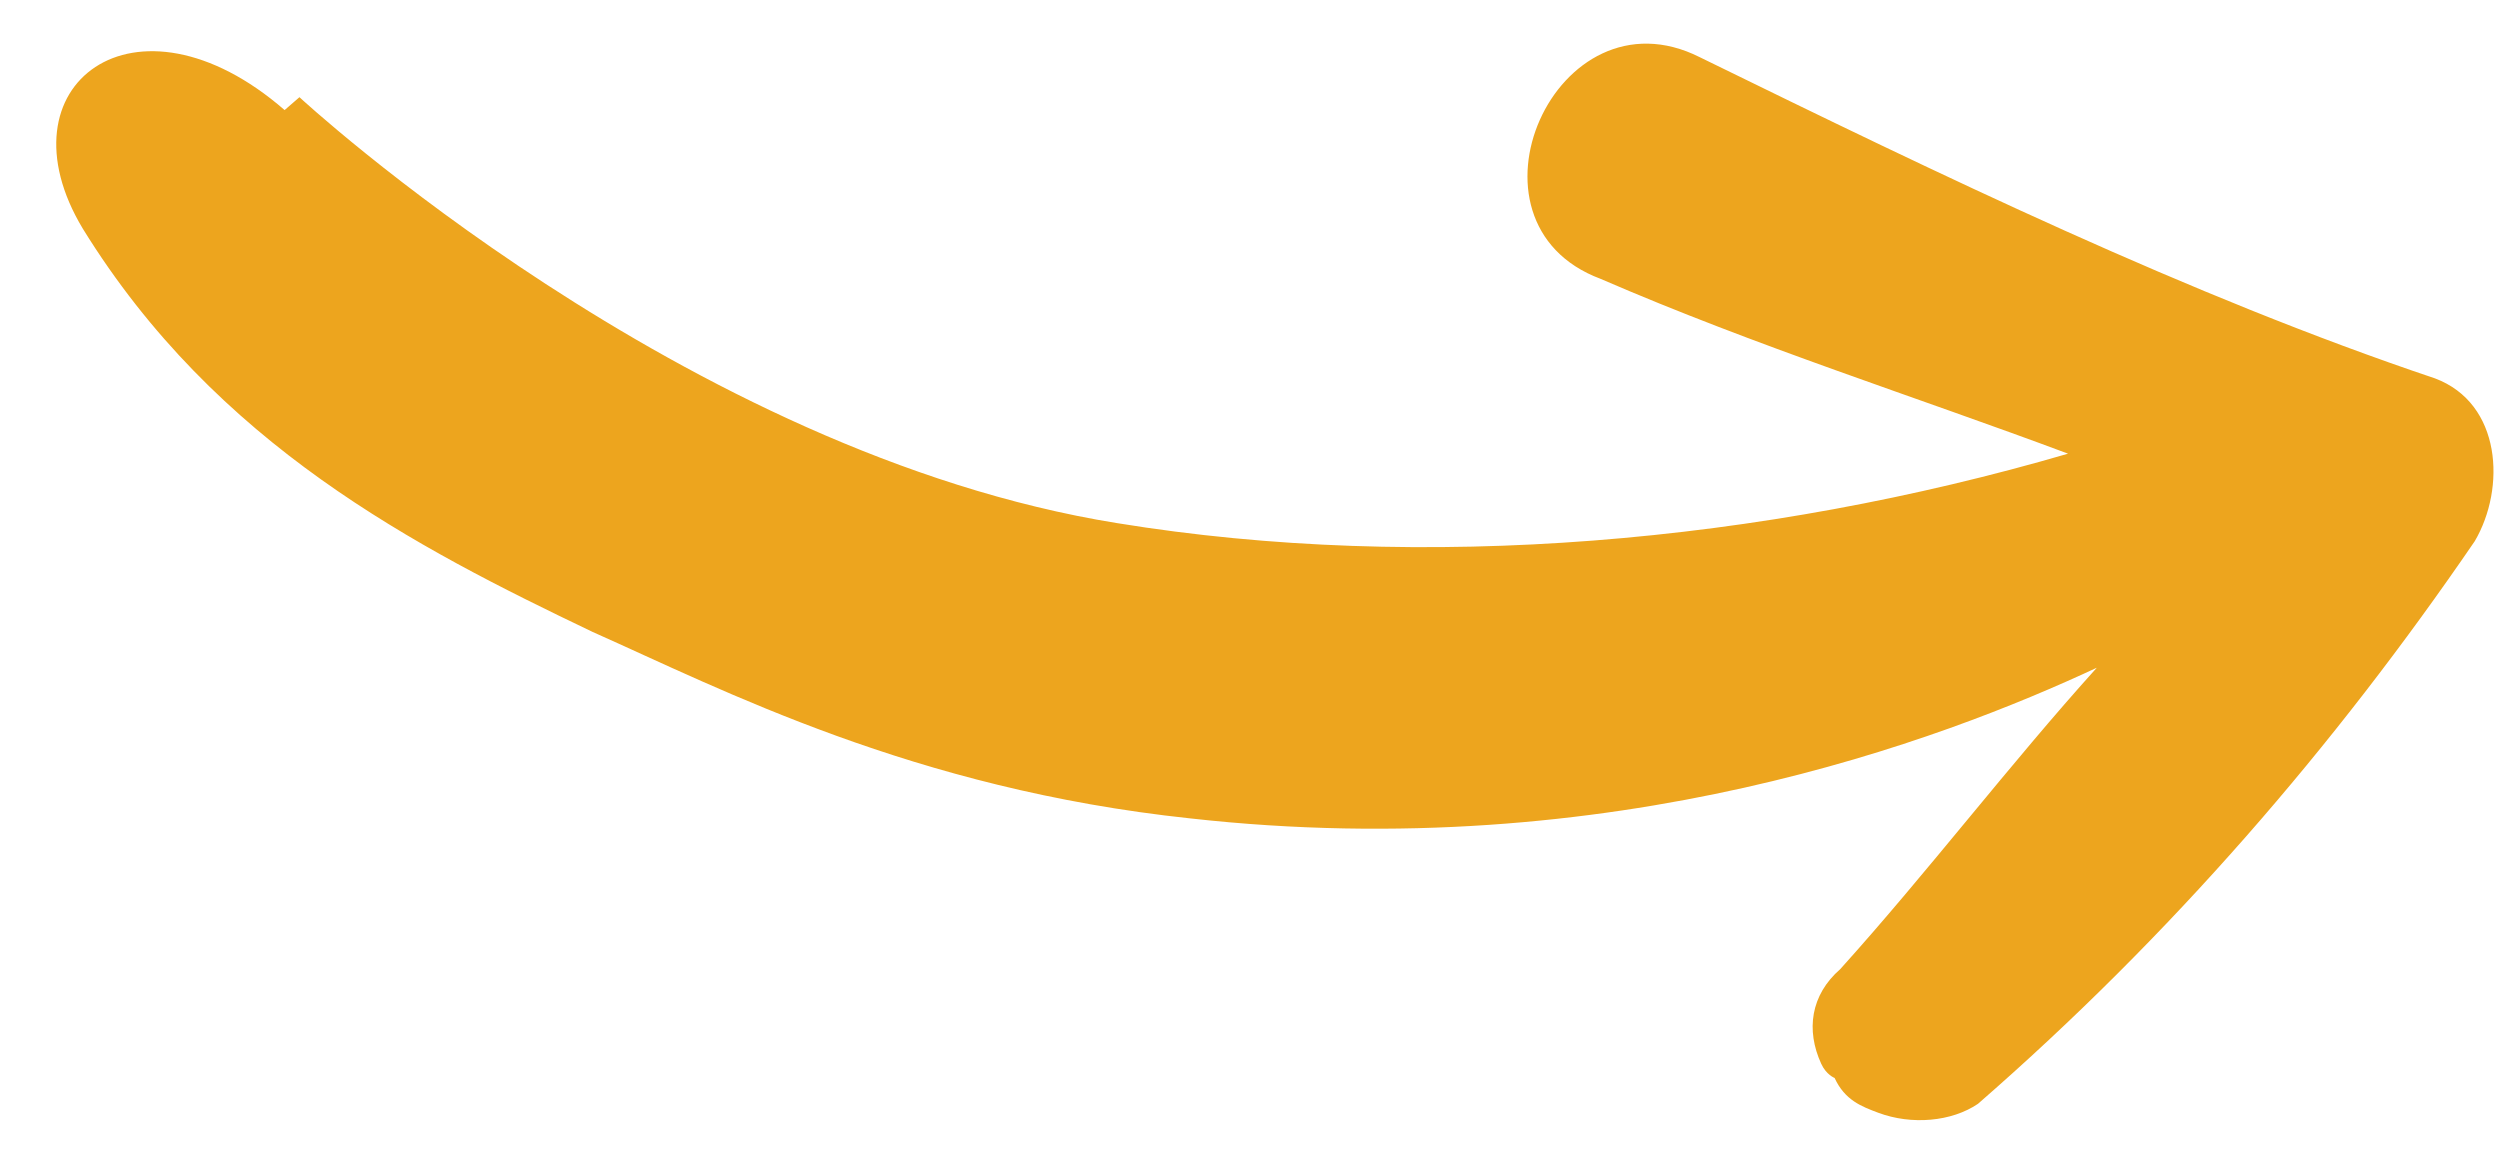 <svg xmlns="http://www.w3.org/2000/svg" width="32" height="15" fill="none"><path fill="#EDA51E" d="M3.833 1.244s4.921 4.56 10.466 5.452c3.925.64 8.265.252 12.172-.889-1.924-.72-3.996-1.376-5.984-2.238-1.924-.72-.57-3.762 1.27-2.837 3.082 1.508 6.27 3.055 9.41 4.111.855.32.909 1.405.51 2.084-1.804 2.637-3.889 5.05-6.359 7.202-.338.229-.85.274-1.277.114-.213-.08-.427-.16-.558-.445 0 0-.107-.04-.172-.183-.196-.428-.136-.879.244-1.21 1.116-1.238 2.167-2.62 3.284-3.858-1.972.919-6.193 2.534-11.608 1.928-3.538-.377-5.979-1.645-7.647-2.387C5.316 7.003 2.77 5.696 1.06 2.927c-1.104-1.832.671-3.18 2.583-1.518l.19-.165Z"/></svg>
